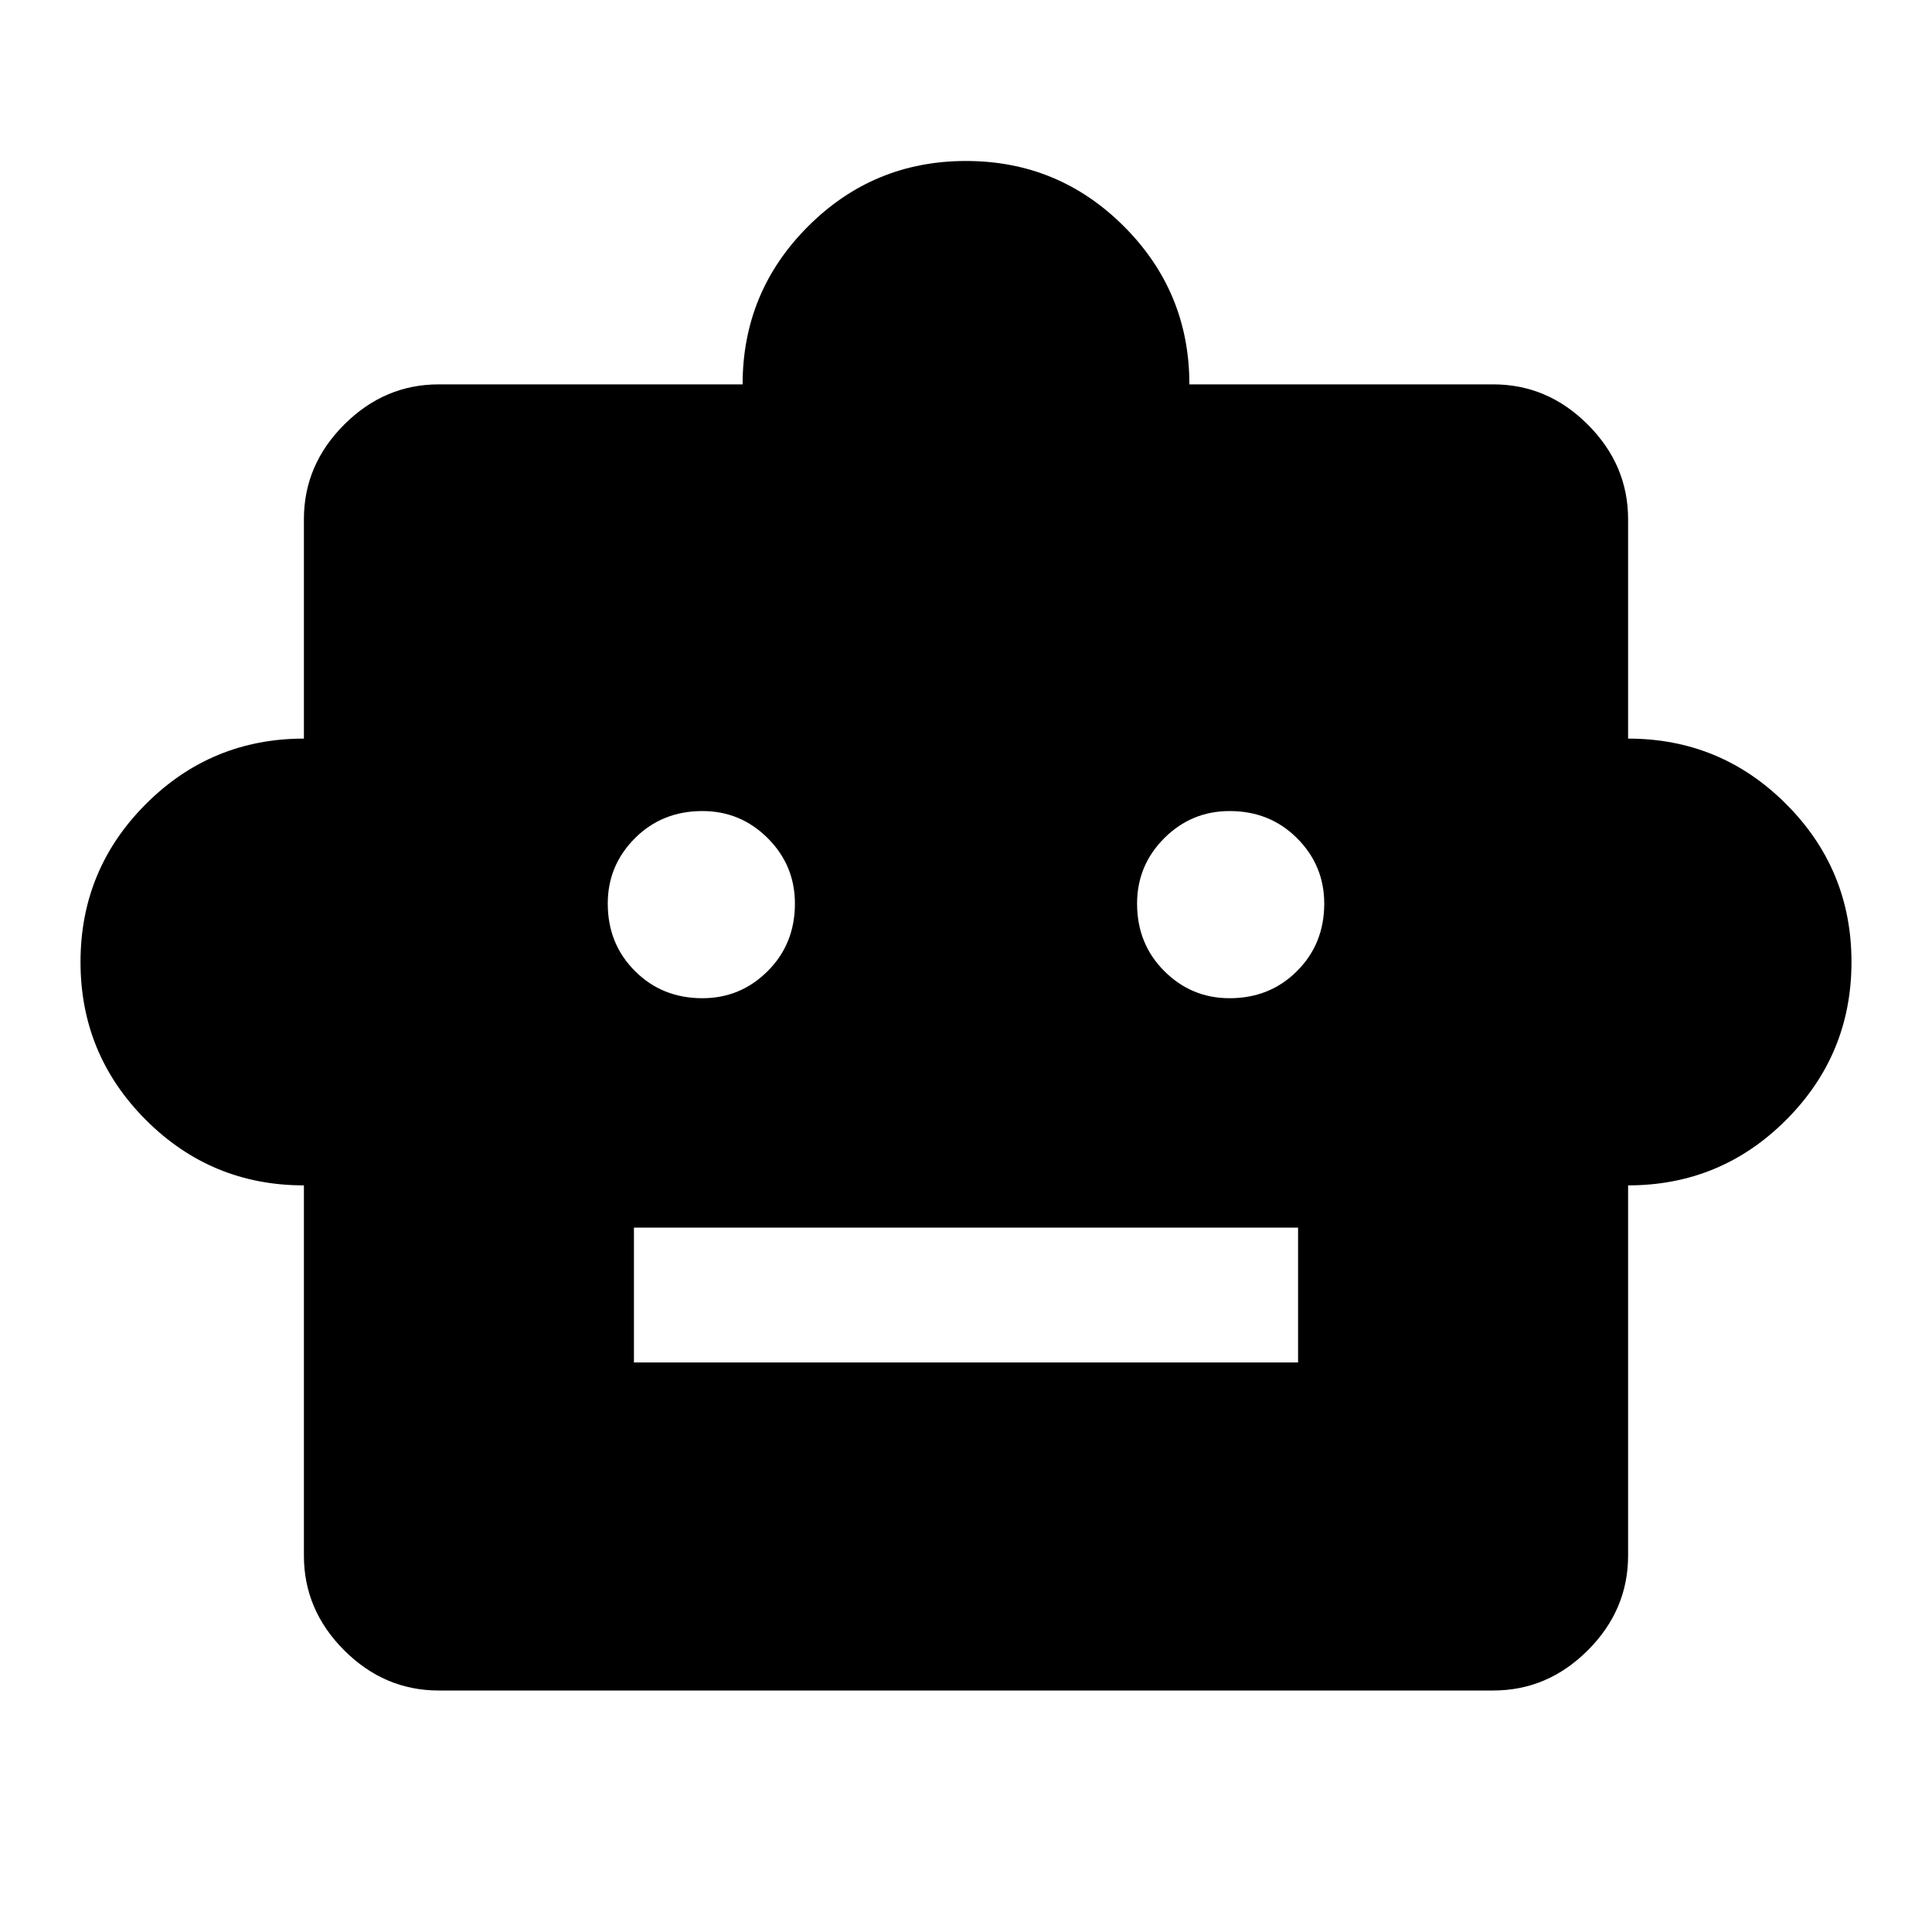 <svg xmlns="http://www.w3.org/2000/svg" height="40" width="40"><path d="M6.292 24.542Q4.375 24.542 3.021 23.188Q1.667 21.833 1.667 19.917Q1.667 18 3.021 16.646Q4.375 15.292 6.292 15.292V10.75Q6.292 9.625 7.125 8.792Q7.958 7.958 9.083 7.958H15.375Q15.375 6.042 16.729 4.688Q18.083 3.333 20 3.333Q21.917 3.333 23.271 4.688Q24.625 6.042 24.625 7.958H30.917Q32.042 7.958 32.875 8.792Q33.708 9.625 33.708 10.75V15.292Q35.625 15.292 36.979 16.646Q38.333 18 38.333 19.917Q38.333 21.833 36.979 23.188Q35.625 24.542 33.708 24.542V32.208Q33.708 33.333 32.875 34.167Q32.042 35 30.917 35H9.083Q7.958 35 7.125 34.167Q6.292 33.333 6.292 32.208ZM14.542 20.667Q15.333 20.667 15.896 20.104Q16.458 19.542 16.458 18.708Q16.458 17.917 15.896 17.354Q15.333 16.792 14.542 16.792Q13.708 16.792 13.146 17.354Q12.583 17.917 12.583 18.708Q12.583 19.542 13.146 20.104Q13.708 20.667 14.542 20.667ZM25.458 20.667Q26.292 20.667 26.854 20.104Q27.417 19.542 27.417 18.708Q27.417 17.917 26.854 17.354Q26.292 16.792 25.458 16.792Q24.667 16.792 24.104 17.354Q23.542 17.917 23.542 18.708Q23.542 19.542 24.104 20.104Q24.667 20.667 25.458 20.667ZM13.125 28.208H26.875V25.417H13.125Z"/></svg>